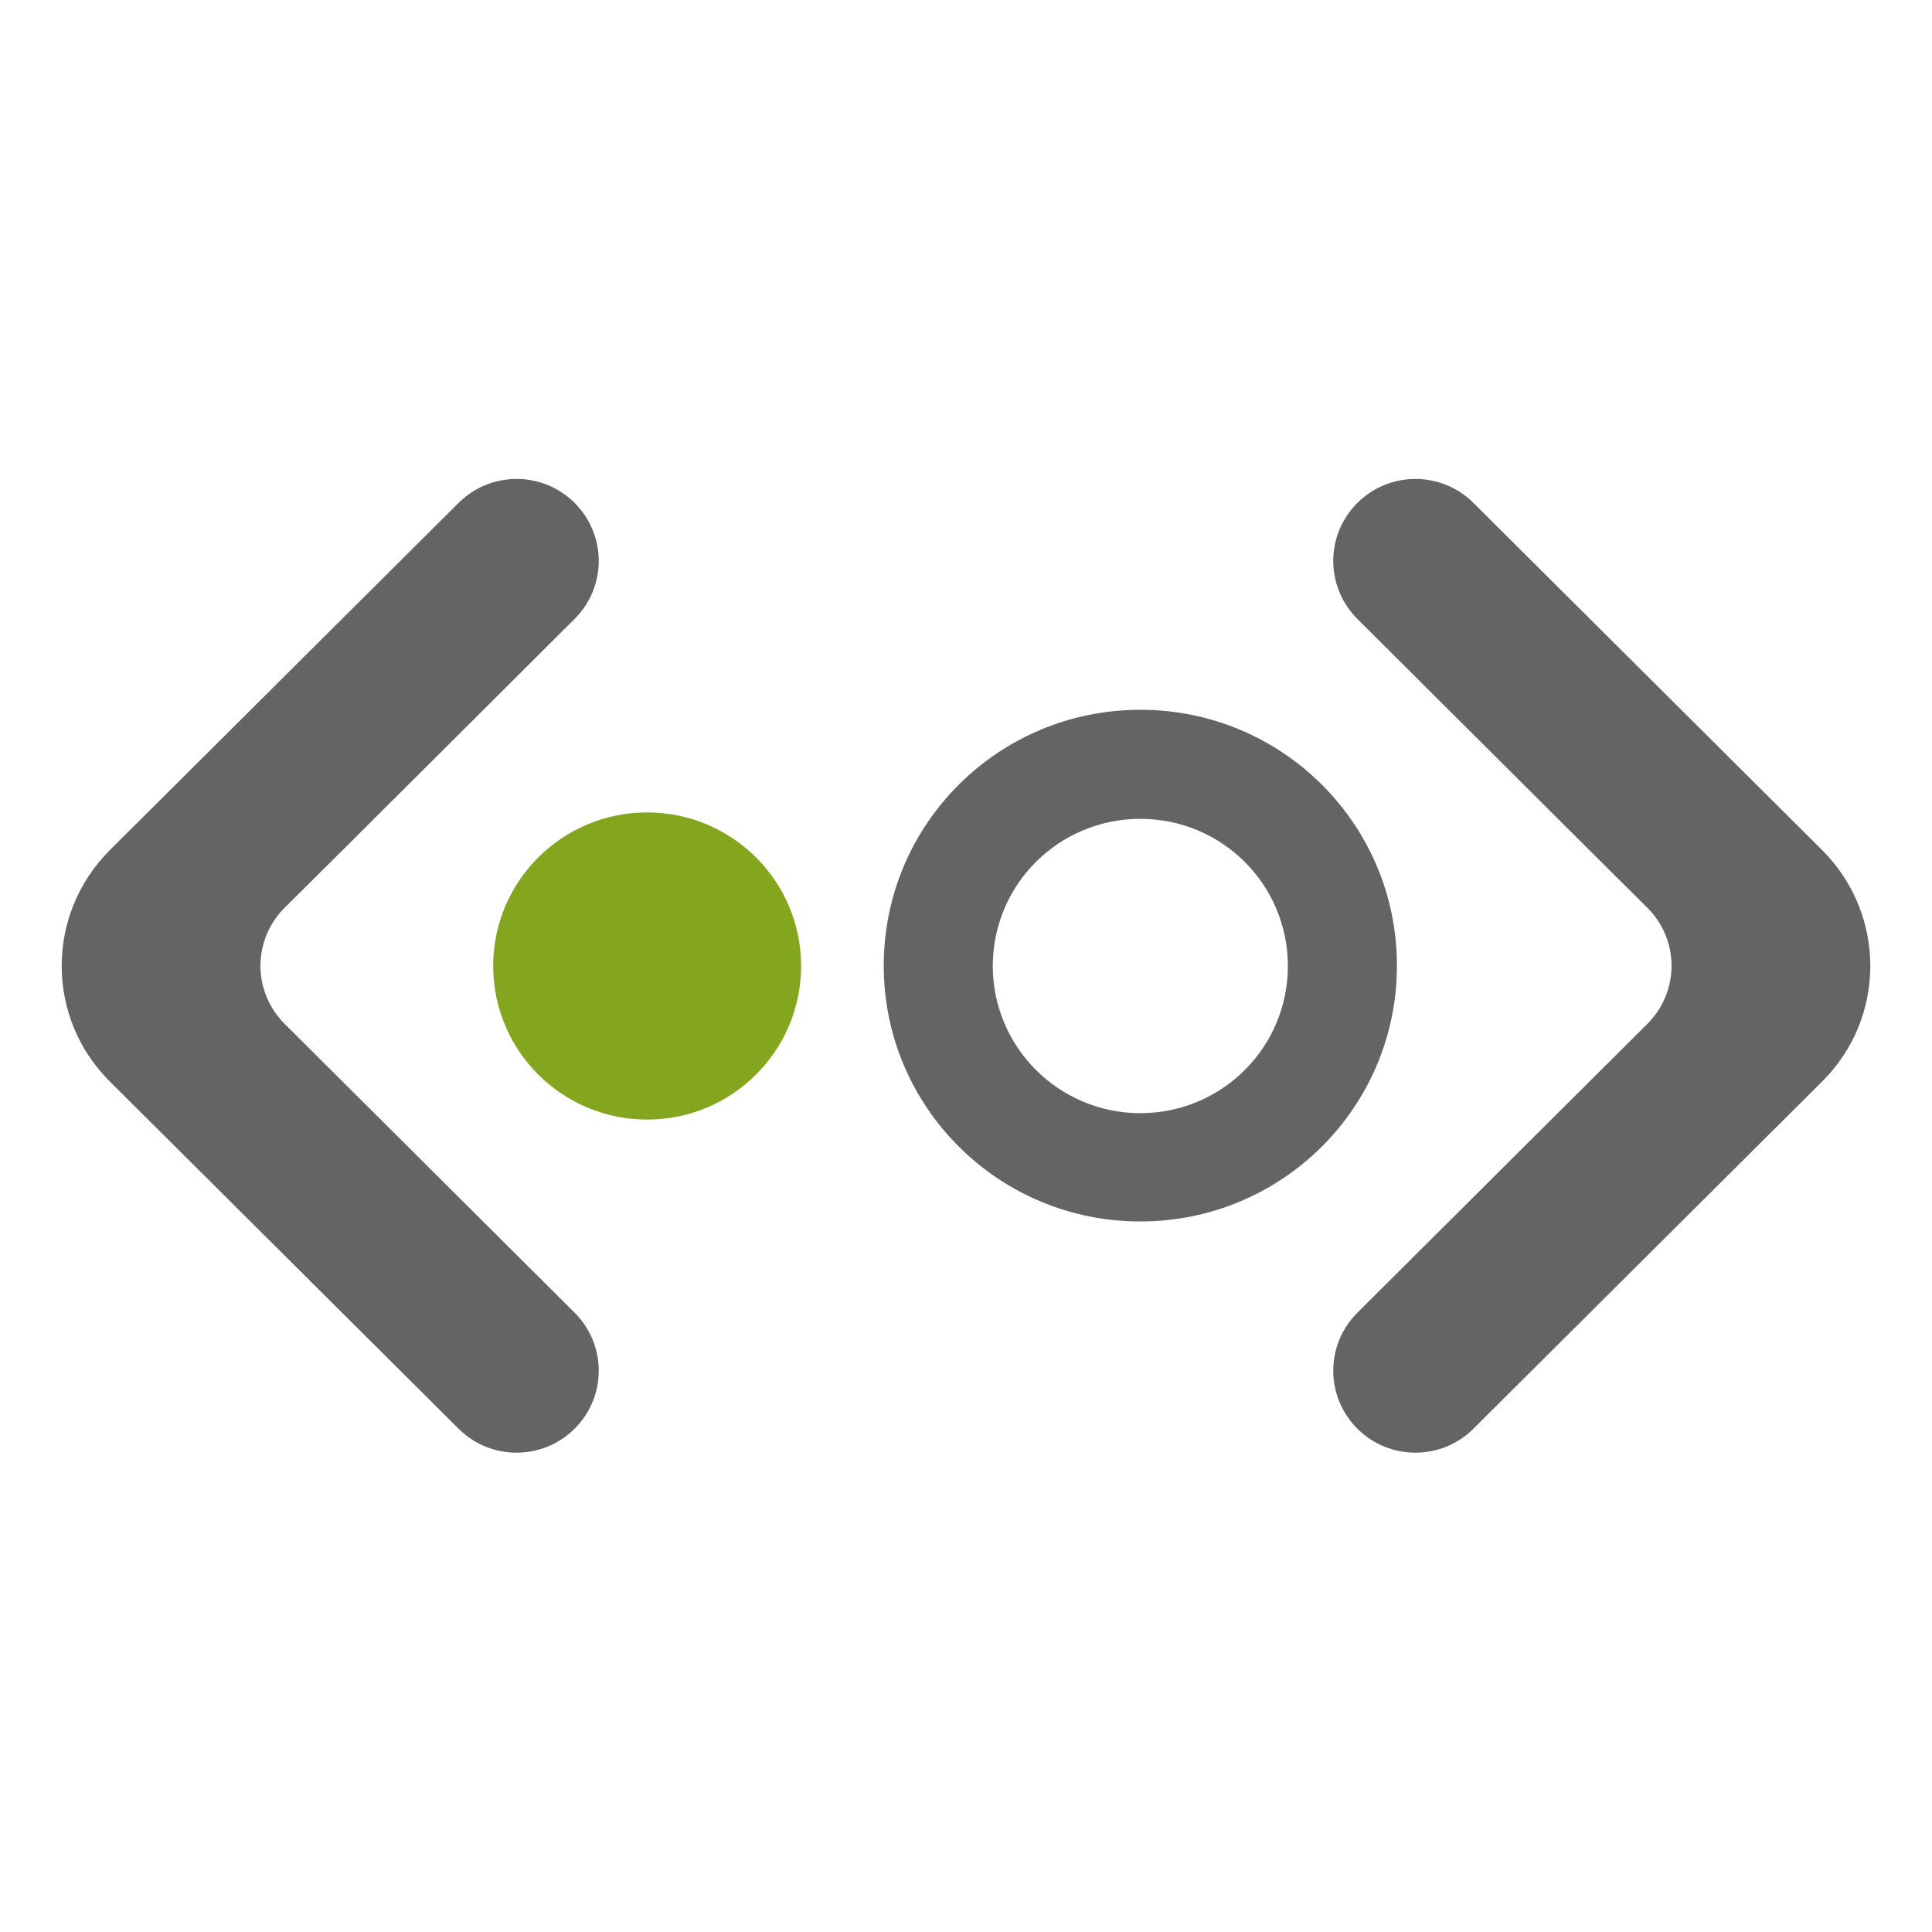<?xml version="1.0" encoding="utf-8"?>
<svg version="1.1" id="Layer_1" xmlns="http://www.w3.org/2000/svg" xmlns:xlink="http://www.w3.org/1999/xlink" x="0px" y="0px"
	 viewBox="0 0 512 512" xml:space="preserve">
<style type="text/css">
	.st0{fill:#646464;}
	.st1{fill:#83A61E;}
</style>
<g>
	<path class="st0" d="M436.6,271.3c8.5-8.5,8.5-22.2,0-30.7l-15.4-15.3L359.7,164c-8.5-8.5-8.5-22.2,0-30.7c8.5-8.5,22.3-8.5,30.8,0
		l92.4,92c17,17,17,44.4,0,61.3l-92.4,92c-8.5,8.5-22.3,8.5-30.8,0c-8.5-8.5-8.5-22.2,0-30.7"/>
	<path class="st0" d="M75.4,271.3c-8.5-8.5-8.5-22.2,0-30.7l15.4-15.3l61.5-61.3c8.5-8.5,8.5-22.2,0-30.7c-8.5-8.5-22.3-8.5-30.8,0
		l-92.4,92c-17,17-17,44.4,0,61.3l92.4,92c8.5,8.5,22.3,8.5,30.8,0c8.5-8.5,8.5-22.2,0-30.7"/>
	<ellipse class="st1" cx="171.5" cy="256" rx="40.8" ry="40.7"/>
	<path class="st0" d="M302.2,323.7c-37.6,0-68-30.3-68-67.8s30.4-67.8,68-67.8s68,30.3,68,67.8S339.8,323.7,302.2,323.7z M302.2,217
		c-21.6,0-39.1,17.4-39.1,39c0,21.5,17.5,39,39.1,39c21.6,0,39.1-17.4,39.1-39S323.8,217,302.2,217z"/>
</g>
</svg>

